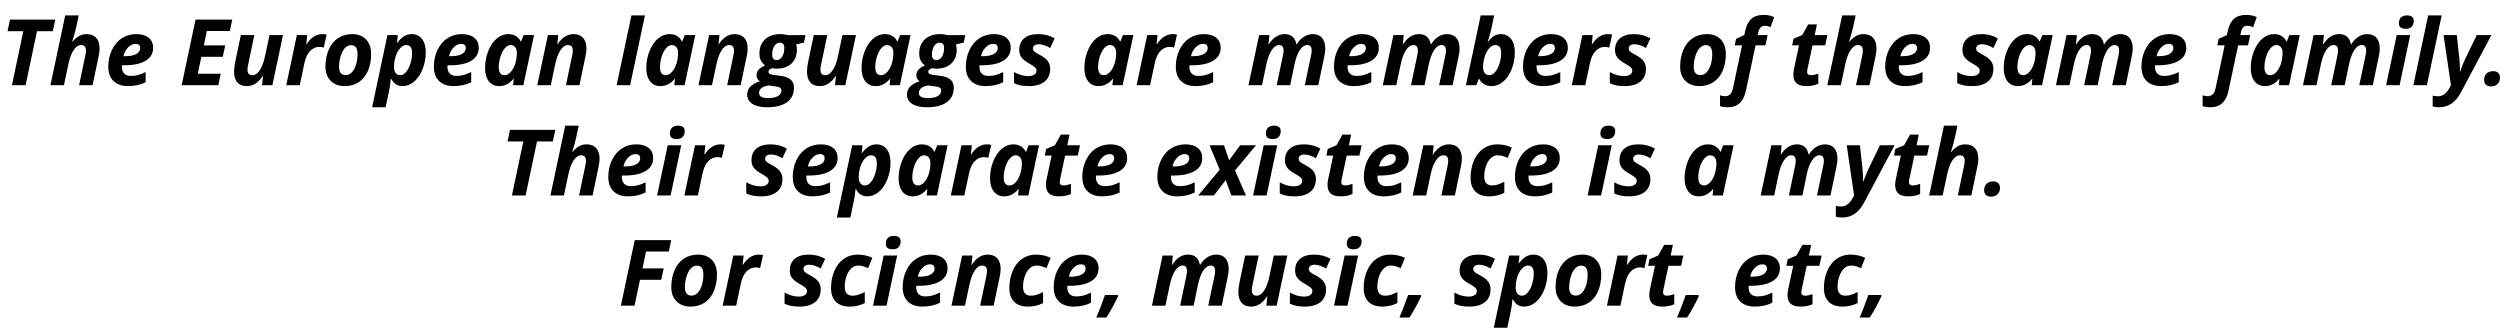 <svg xmlns="http://www.w3.org/2000/svg" xmlns:xlink="http://www.w3.org/1999/xlink" width="653" height="87" viewBox="0 0 55730 7404.2"><defs><path id="s48:opensans-bolditalic:55" d="M571 0L266 0L520-1204L168-1204L223-1462L1233-1462L1178-1204L825-1204L571 0Z"/><path id="s48:opensans-bolditalic:75" d="M977 0L676 0L813-653Q829-721 829-772Q829-895 721-895Q629-895 554-781Q479-667 436-463L338 0L37 0L367-1556L668-1556Q629-1375 608-1278Q587-1181 522-969L530-969Q592-1046 668-1092.50Q744-1139 844-1139Q982-1139 1057.50-1055.50Q1133-972 1133-817Q1133-744 1110-637L977 0Z"/><path id="s48:opensans-bolditalic:72" d="M696-922Q608-922 530-842Q452-762 428-647L473-647Q628-647 714.50-695.50Q801-744 801-827Q801-922 696-922M532 20Q322 20 206-93Q90-206 90-412Q90-619 172.50-789.50Q255-960 396-1049.50Q537-1139 715-1139Q892-1139 991-1057.50Q1090-976 1090-834Q1090-647 923-545.50Q756-444 446-444L395-444L393-423L393-403Q393-312 444.50-259.50Q496-207 592-207Q679-207 750-226Q821-245 922-293L922-66Q750 20 532 20Z"/><path id="s48:opensans-bolditalic:3" d=""/><path id="s48:opensans-bolditalic:40" d="M870 0L53 0L362-1462L1180-1462L1126-1208L614-1208L547-887L1024-887L969-633L492-633L412-256L924-256L870 0Z"/><path id="s48:opensans-bolditalic:88" d="M262-1118L563-1118L426-465Q410-397 410-346Q410-223 518-223Q610-223 685-337Q760-451 803-655L901-1118L1202-1118L965 0L735 0L756-207L750-207Q605 20 395 20Q257 20 184-62.50Q111-145 111-301Q111-394 135-514L262-1118Z"/><path id="s48:opensans-bolditalic:85" d="M842-1139Q901-1139 938-1128L872-838Q827-854 772-854Q656-854 568.50-762.50Q481-671 444-500L338 0L37 0L274-1118L504-1118L483-911L489-911Q636-1139 842-1139Z"/><path id="s48:opensans-bolditalic:82" d="M805-696Q805-893 662-893Q587-893 527.50-832Q468-771 430.50-653Q393-535 393-410Q393-225 543-225Q618-225 678-286.50Q738-348 771.50-457.50Q805-567 805-696M1108-696Q1108-485 1037.50-322Q967-159 834-69.50Q701 20 518 20Q323 20 206.50-97.50Q90-215 90-410Q90-623 161.50-789.50Q233-956 368-1047.50Q503-1139 684-1139Q880-1139 994-1021Q1108-903 1108-696Z"/><path id="s48:opensans-bolditalic:83" d="M813-1139Q959-1139 1043.50-1031.50Q1128-924 1128-731Q1128-540 1059.50-363.50Q991-187 872-83.50Q753 20 610 20Q527 20 467-17Q407-54 356-143L348-143Q336 16 305 152L233 492L-68 492L274-1118L504-1118L487-948L496-948Q634-1139 813-1139M692-895Q624-895 560.50-827.50Q497-760 458.50-647.50Q420-535 420-399Q420-319 457-271Q494-223 559-223Q626-223 687-292Q748-361 785.50-481.50Q823-602 823-719Q823-895 692-895Z"/><path id="s48:opensans-bolditalic:68" d="M406 20Q259 20 174.50-86.50Q90-193 90-385Q90-583 162-762.50Q234-942 351-1040.50Q468-1139 608-1139Q705-1139 775.50-1097Q846-1055 885-975L893-975L950-1118L1182-1118L944 0L715 0L729-145L725-145Q591 20 406 20M524-223Q593-223 657-290Q721-357 760-471.50Q799-586 799-731Q799-802 760.50-848.50Q722-895 659-895Q591-895 529.50-823Q468-751 431.50-633Q395-515 395-399Q395-311 428.50-267Q462-223 524-223Z"/><path id="s48:opensans-bolditalic:81" d="M977 0L676 0L813-653Q829-721 829-772Q829-895 721-895Q629-895 554-781Q479-667 436-463L338 0L37 0L274-1118L504-1118L483-911L489-911Q635-1139 844-1139Q982-1139 1057.50-1055.50Q1133-972 1133-817Q1133-744 1110-637L977 0Z"/><path id="s48:opensans-bolditalic:79" d="M338 0L37 0L367-1556L668-1556L338 0Z"/><path id="s48:opensans-bolditalic:74" d="M1186-1116L1151-950L977-909Q993-857 993-791Q993-596 872-482.50Q751-369 543-369Q484-369 444-379Q360-352 360-301Q360-267 390-252Q420-237 479-229L616-211Q779-190 853.50-126.50Q928-63 928 57Q928 268 772 380Q616 492 326 492Q118 492 1.50 416.50Q-115 341-115 209Q-115 107-46.50 33.50Q22-40 168-88Q94-135 94-221Q94-292 138.50-343.50Q183-395 285-442Q220-491 189-554Q158-617 158-707Q158-906 283.50-1022.50Q409-1139 625-1139Q708-1139 791-1116L1186-1116M365 6Q259 20 204.50 63Q150 106 150 172Q150 287 344 287Q495 287 572 242Q649 197 649 115Q649 76 616.50 55Q584 34 479 20L365 6M614-948Q537-948 489.50-871.50Q442-795 442-680Q442-561 545-561Q620-561 666.50-637.50Q713-714 713-831Q713-948 614-948Z"/><path id="s48:opensans-bolditalic:86" d="M829-369Q829-181 704.50-80.50Q580 20 358 20Q251 20 171.50 5Q92-10 23-45L23-293Q180-203 342-203Q422-203 473-235.50Q524-268 524-324Q524-367 487-401Q450-435 356-487Q235-555 187-622.50Q139-690 139-782Q139-952 249.50-1045.50Q360-1139 565-1139Q766-1139 928-1044L829-829Q689-913 571-913Q514-913 479-887.50Q444-862 444-819Q444-780 476-750.50Q508-721 596-676Q719-613 774-539Q829-465 829-369Z"/><path id="s48:opensans-bolditalic:80" d="M844-1139Q1063-1139 1106-911L1112-911Q1180-1021 1272.50-1080Q1365-1139 1470-1139Q1606-1139 1677.50-1054Q1749-969 1749-817Q1749-741 1726-637L1593 0L1292 0L1430-653Q1446-721 1446-772Q1446-895 1348-895Q1256-895 1181.50-783Q1107-671 1063-465L967 0L666 0L803-653Q819-721 819-772Q819-895 721-895Q629-895 554-781Q479-667 436-463L338 0L37 0L274-1118L504-1118L483-911L489-911Q635-1139 844-1139Z"/><path id="s48:opensans-bolditalic:69" d="M813-1139Q959-1139 1043.50-1031Q1128-923 1128-733Q1128-543 1060-365.50Q992-188 873-84Q754 20 610 20Q416 20 334-143L326-143L268 0L37 0L367-1556L668-1556L606-1268Q565-1086 522-969L530-969Q608-1067 672.50-1103Q737-1139 813-1139M692-895Q624-895 562-830Q500-765 460-649.50Q420-534 420-399Q420-319 457-271Q494-223 559-223Q626-223 687-292Q748-361 785.50-481.50Q823-602 823-719Q823-895 692-895Z"/><path id="s48:opensans-bolditalic:73" d="M-45 492Q-149 492-219 467L-219 225Q-158 246-104 246Q-43 246 3 206Q49 166 68 76L272-889L109-889L139-1034L322-1118L340-1202Q381-1392 478.50-1479.50Q576-1567 752-1567Q883-1567 987-1518L907-1294Q838-1325 774-1325Q717-1325 682-1285Q647-1245 635-1180L623-1118L842-1118L793-889L573-889L358 121Q281 492-45 492Z"/><path id="s48:opensans-bolditalic:87" d="M514-223Q579-223 676-258L676-33Q565 20 410 20Q260 20 189.50-43Q119-106 119-238Q119-288 131-350L246-889L94-889L123-1036L319-1120L451-1356L645-1356L596-1118L879-1118L829-889L547-889L432-350Q426-320 426-297Q426-223 514-223Z"/><path id="s48:opensans-bolditalic:76" d="M322-1380Q322-1467 369.50-1511.50Q417-1556 504-1556Q577-1556 615-1525Q653-1494 653-1436Q653-1356 609-1306.50Q565-1257 473-1257Q322-1257 322-1380M338 0L37 0L274-1118L575-1118L338 0Z"/><path id="s48:opensans-bolditalic:92" d="M102-1118L397-1118L453-600Q467-478 467-307L473-307Q493-358 517-426.50Q541-495 582-580L842-1118L1169-1118L489 160Q312 492 6 492Q-84 492-141 473L-141 233Q-73 246-25 246Q59 246 122.50 198Q186 150 240 49L266 0L102-1118Z"/><path id="s48:opensans-bolditalic:17" d="M25-115Q25-205 78.50-259Q132-313 229-313Q297-313 338-275Q379-237 379-168Q379-81 324-27Q269 27 180 27Q107 27 66-10.50Q25-48 25-115Z"/><path id="s48:opensans-bolditalic:91" d="M379-573L154-1118L475-1118L590-784L834-1118L1188-1118L721-557L965 0L639 0L514-342L250 0L-100 0L379-573Z"/><path id="s48:opensans-bolditalic:70" d="M506 20Q305 20 197.50-87.50Q90-195 90-391Q90-603 164.50-776.50Q239-950 374-1044.50Q509-1139 682-1139Q864-1139 1010-1067L918-838Q864-861 812-878Q760-895 694-895Q609-895 540.50-831Q472-767 433.50-655.50Q395-544 395-416Q395-320 440.50-271.50Q486-223 567-223Q643-223 708-246.50Q773-270 842-305L842-59Q690 20 506 20Z"/><path id="s48:opensans-bolditalic:41" d="M358 0L53 0L362-1462L1176-1462L1122-1208L614-1208L535-831L1008-831L952-578L479-578L358 0Z"/><path id="s48:opensans-bolditalic:15" d="M377-238L385-215Q267 40 123 264L-102 264Q-28 97 92-238L377-238Z"/></defs><g id="line-0"><use x="0" y="1889" xlink:href="#s48:opensans-bolditalic:55"/><use x="1087" y="1889" xlink:href="#s48:opensans-bolditalic:75"/><use x="2324" y="1889" xlink:href="#s48:opensans-bolditalic:72"/><use x="3465" y="1889" xlink:href="#s48:opensans-bolditalic:3"/><use x="3997" y="1889" xlink:href="#s48:opensans-bolditalic:40"/><use x="5107" y="1889" xlink:href="#s48:opensans-bolditalic:88"/><use x="6344" y="1889" xlink:href="#s48:opensans-bolditalic:85"/><use x="7165" y="1889" xlink:href="#s48:opensans-bolditalic:82"/><use x="8363" y="1889" xlink:href="#s48:opensans-bolditalic:83"/><use x="9582" y="1889" xlink:href="#s48:opensans-bolditalic:72"/><use x="10723" y="1889" xlink:href="#s48:opensans-bolditalic:68"/><use x="11940" y="1889" xlink:href="#s48:opensans-bolditalic:81"/><use x="13177" y="1889" xlink:href="#s48:opensans-bolditalic:3"/><use x="13709" y="1889" xlink:href="#s48:opensans-bolditalic:79"/><use x="14317" y="1889" xlink:href="#s48:opensans-bolditalic:68"/><use x="15534" y="1889" xlink:href="#s48:opensans-bolditalic:81"/><use x="16771" y="1889" xlink:href="#s48:opensans-bolditalic:74"/><use x="17879" y="1889" xlink:href="#s48:opensans-bolditalic:88"/><use x="19116" y="1889" xlink:href="#s48:opensans-bolditalic:68"/><use x="20333" y="1889" xlink:href="#s48:opensans-bolditalic:74"/><use x="21441" y="1889" xlink:href="#s48:opensans-bolditalic:72"/><use x="22582" y="1889" xlink:href="#s48:opensans-bolditalic:86"/><use x="23551" y="1889" xlink:href="#s48:opensans-bolditalic:3"/><use x="24083" y="1889" xlink:href="#s48:opensans-bolditalic:68"/><use x="25300" y="1889" xlink:href="#s48:opensans-bolditalic:85"/><use x="26121" y="1889" xlink:href="#s48:opensans-bolditalic:72"/><use x="27262" y="1889" xlink:href="#s48:opensans-bolditalic:3"/><use x="27794" y="1889" xlink:href="#s48:opensans-bolditalic:80"/><use x="29647" y="1889" xlink:href="#s48:opensans-bolditalic:72"/><use x="30788" y="1889" xlink:href="#s48:opensans-bolditalic:80"/><use x="32641" y="1889" xlink:href="#s48:opensans-bolditalic:69"/><use x="33860" y="1889" xlink:href="#s48:opensans-bolditalic:72"/><use x="35001" y="1889" xlink:href="#s48:opensans-bolditalic:85"/><use x="35863" y="1889" xlink:href="#s48:opensans-bolditalic:86"/><use x="36832" y="1889" xlink:href="#s48:opensans-bolditalic:3"/><use x="37364" y="1889" xlink:href="#s48:opensans-bolditalic:82"/><use x="38562" y="1889" xlink:href="#s48:opensans-bolditalic:73"/><use x="39326" y="1889" xlink:href="#s48:opensans-bolditalic:3"/><use x="39858" y="1889" xlink:href="#s48:opensans-bolditalic:87"/><use x="40698" y="1889" xlink:href="#s48:opensans-bolditalic:75"/><use x="41935" y="1889" xlink:href="#s48:opensans-bolditalic:72"/><use x="43076" y="1889" xlink:href="#s48:opensans-bolditalic:3"/><use x="43608" y="1889" xlink:href="#s48:opensans-bolditalic:86"/><use x="44577" y="1889" xlink:href="#s48:opensans-bolditalic:68"/><use x="45794" y="1889" xlink:href="#s48:opensans-bolditalic:80"/><use x="47647" y="1889" xlink:href="#s48:opensans-bolditalic:72"/><use x="48788" y="1889" xlink:href="#s48:opensans-bolditalic:3"/><use x="49320" y="1889" xlink:href="#s48:opensans-bolditalic:73"/><use x="50084" y="1889" xlink:href="#s48:opensans-bolditalic:68"/><use x="51301" y="1889" xlink:href="#s48:opensans-bolditalic:80"/><use x="53154" y="1889" xlink:href="#s48:opensans-bolditalic:76"/><use x="53762" y="1889" xlink:href="#s48:opensans-bolditalic:79"/><use x="54370" y="1889" xlink:href="#s48:opensans-bolditalic:92"/><use x="55351" y="1889" xlink:href="#s48:opensans-bolditalic:17"/></g><g id="line-1"><use x="11146" y="4346.6" xlink:href="#s48:opensans-bolditalic:55"/><use x="12233" y="4346.6" xlink:href="#s48:opensans-bolditalic:75"/><use x="13470" y="4346.6" xlink:href="#s48:opensans-bolditalic:72"/><use x="14611" y="4346.6" xlink:href="#s48:opensans-bolditalic:76"/><use x="15219" y="4346.6" xlink:href="#s48:opensans-bolditalic:85"/><use x="16081" y="4346.6" xlink:href="#s48:opensans-bolditalic:3"/><use x="16613" y="4346.6" xlink:href="#s48:opensans-bolditalic:86"/><use x="17582" y="4346.6" xlink:href="#s48:opensans-bolditalic:72"/><use x="18723" y="4346.6" xlink:href="#s48:opensans-bolditalic:83"/><use x="19942" y="4346.6" xlink:href="#s48:opensans-bolditalic:68"/><use x="21159" y="4346.6" xlink:href="#s48:opensans-bolditalic:85"/><use x="21980" y="4346.6" xlink:href="#s48:opensans-bolditalic:68"/><use x="23197" y="4346.6" xlink:href="#s48:opensans-bolditalic:87"/><use x="24037" y="4346.6" xlink:href="#s48:opensans-bolditalic:72"/><use x="25178" y="4346.6" xlink:href="#s48:opensans-bolditalic:3"/><use x="25710" y="4346.6" xlink:href="#s48:opensans-bolditalic:72"/><use x="26810" y="4346.6" xlink:href="#s48:opensans-bolditalic:91"/><use x="27897" y="4346.6" xlink:href="#s48:opensans-bolditalic:76"/><use x="28505" y="4346.6" xlink:href="#s48:opensans-bolditalic:86"/><use x="29474" y="4346.6" xlink:href="#s48:opensans-bolditalic:87"/><use x="30314" y="4346.6" xlink:href="#s48:opensans-bolditalic:72"/><use x="31455" y="4346.6" xlink:href="#s48:opensans-bolditalic:81"/><use x="32692" y="4346.6" xlink:href="#s48:opensans-bolditalic:70"/><use x="33681" y="4346.6" xlink:href="#s48:opensans-bolditalic:72"/><use x="34822" y="4346.6" xlink:href="#s48:opensans-bolditalic:3"/><use x="35354" y="4346.6" xlink:href="#s48:opensans-bolditalic:76"/><use x="35962" y="4346.6" xlink:href="#s48:opensans-bolditalic:86"/><use x="36931" y="4346.6" xlink:href="#s48:opensans-bolditalic:3"/><use x="37463" y="4346.6" xlink:href="#s48:opensans-bolditalic:68"/><use x="38680" y="4346.6" xlink:href="#s48:opensans-bolditalic:3"/><use x="39212" y="4346.6" xlink:href="#s48:opensans-bolditalic:80"/><use x="41065" y="4346.6" xlink:href="#s48:opensans-bolditalic:92"/><use x="42128" y="4346.6" xlink:href="#s48:opensans-bolditalic:87"/><use x="42968" y="4346.6" xlink:href="#s48:opensans-bolditalic:75"/><use x="44205" y="4346.6" xlink:href="#s48:opensans-bolditalic:17"/></g><g id="line-2"><use x="13787.5" y="6804.2" xlink:href="#s48:opensans-bolditalic:41"/><use x="14874.5" y="6804.2" xlink:href="#s48:opensans-bolditalic:82"/><use x="16072.5" y="6804.2" xlink:href="#s48:opensans-bolditalic:85"/><use x="16934.5" y="6804.2" xlink:href="#s48:opensans-bolditalic:3"/><use x="17466.5" y="6804.2" xlink:href="#s48:opensans-bolditalic:86"/><use x="18435.5" y="6804.2" xlink:href="#s48:opensans-bolditalic:70"/><use x="19424.5" y="6804.2" xlink:href="#s48:opensans-bolditalic:76"/><use x="20032.5" y="6804.2" xlink:href="#s48:opensans-bolditalic:72"/><use x="21173.5" y="6804.2" xlink:href="#s48:opensans-bolditalic:81"/><use x="22410.5" y="6804.2" xlink:href="#s48:opensans-bolditalic:70"/><use x="23399.5" y="6804.2" xlink:href="#s48:opensans-bolditalic:72"/><use x="24540.5" y="6804.2" xlink:href="#s48:opensans-bolditalic:15"/><use x="25109.5" y="6804.2" xlink:href="#s48:opensans-bolditalic:3"/><use x="25641.5" y="6804.2" xlink:href="#s48:opensans-bolditalic:80"/><use x="27494.5" y="6804.2" xlink:href="#s48:opensans-bolditalic:88"/><use x="28731.5" y="6804.2" xlink:href="#s48:opensans-bolditalic:86"/><use x="29700.5" y="6804.2" xlink:href="#s48:opensans-bolditalic:76"/><use x="30308.5" y="6804.2" xlink:href="#s48:opensans-bolditalic:70"/><use x="31297.5" y="6804.2" xlink:href="#s48:opensans-bolditalic:15"/><use x="31866.5" y="6804.2" xlink:href="#s48:opensans-bolditalic:3"/><use x="32398.5" y="6804.2" xlink:href="#s48:opensans-bolditalic:86"/><use x="33367.5" y="6804.2" xlink:href="#s48:opensans-bolditalic:83"/><use x="34586.5" y="6804.2" xlink:href="#s48:opensans-bolditalic:82"/><use x="35784.5" y="6804.2" xlink:href="#s48:opensans-bolditalic:85"/><use x="36646.5" y="6804.2" xlink:href="#s48:opensans-bolditalic:87"/><use x="37486.5" y="6804.2" xlink:href="#s48:opensans-bolditalic:15"/><use x="38055.5" y="6804.2" xlink:href="#s48:opensans-bolditalic:3"/><use x="38587.5" y="6804.2" xlink:href="#s48:opensans-bolditalic:72"/><use x="39728.5" y="6804.2" xlink:href="#s48:opensans-bolditalic:87"/><use x="40568.5" y="6804.2" xlink:href="#s48:opensans-bolditalic:70"/><use x="41557.5" y="6804.2" xlink:href="#s48:opensans-bolditalic:15"/></g></svg>